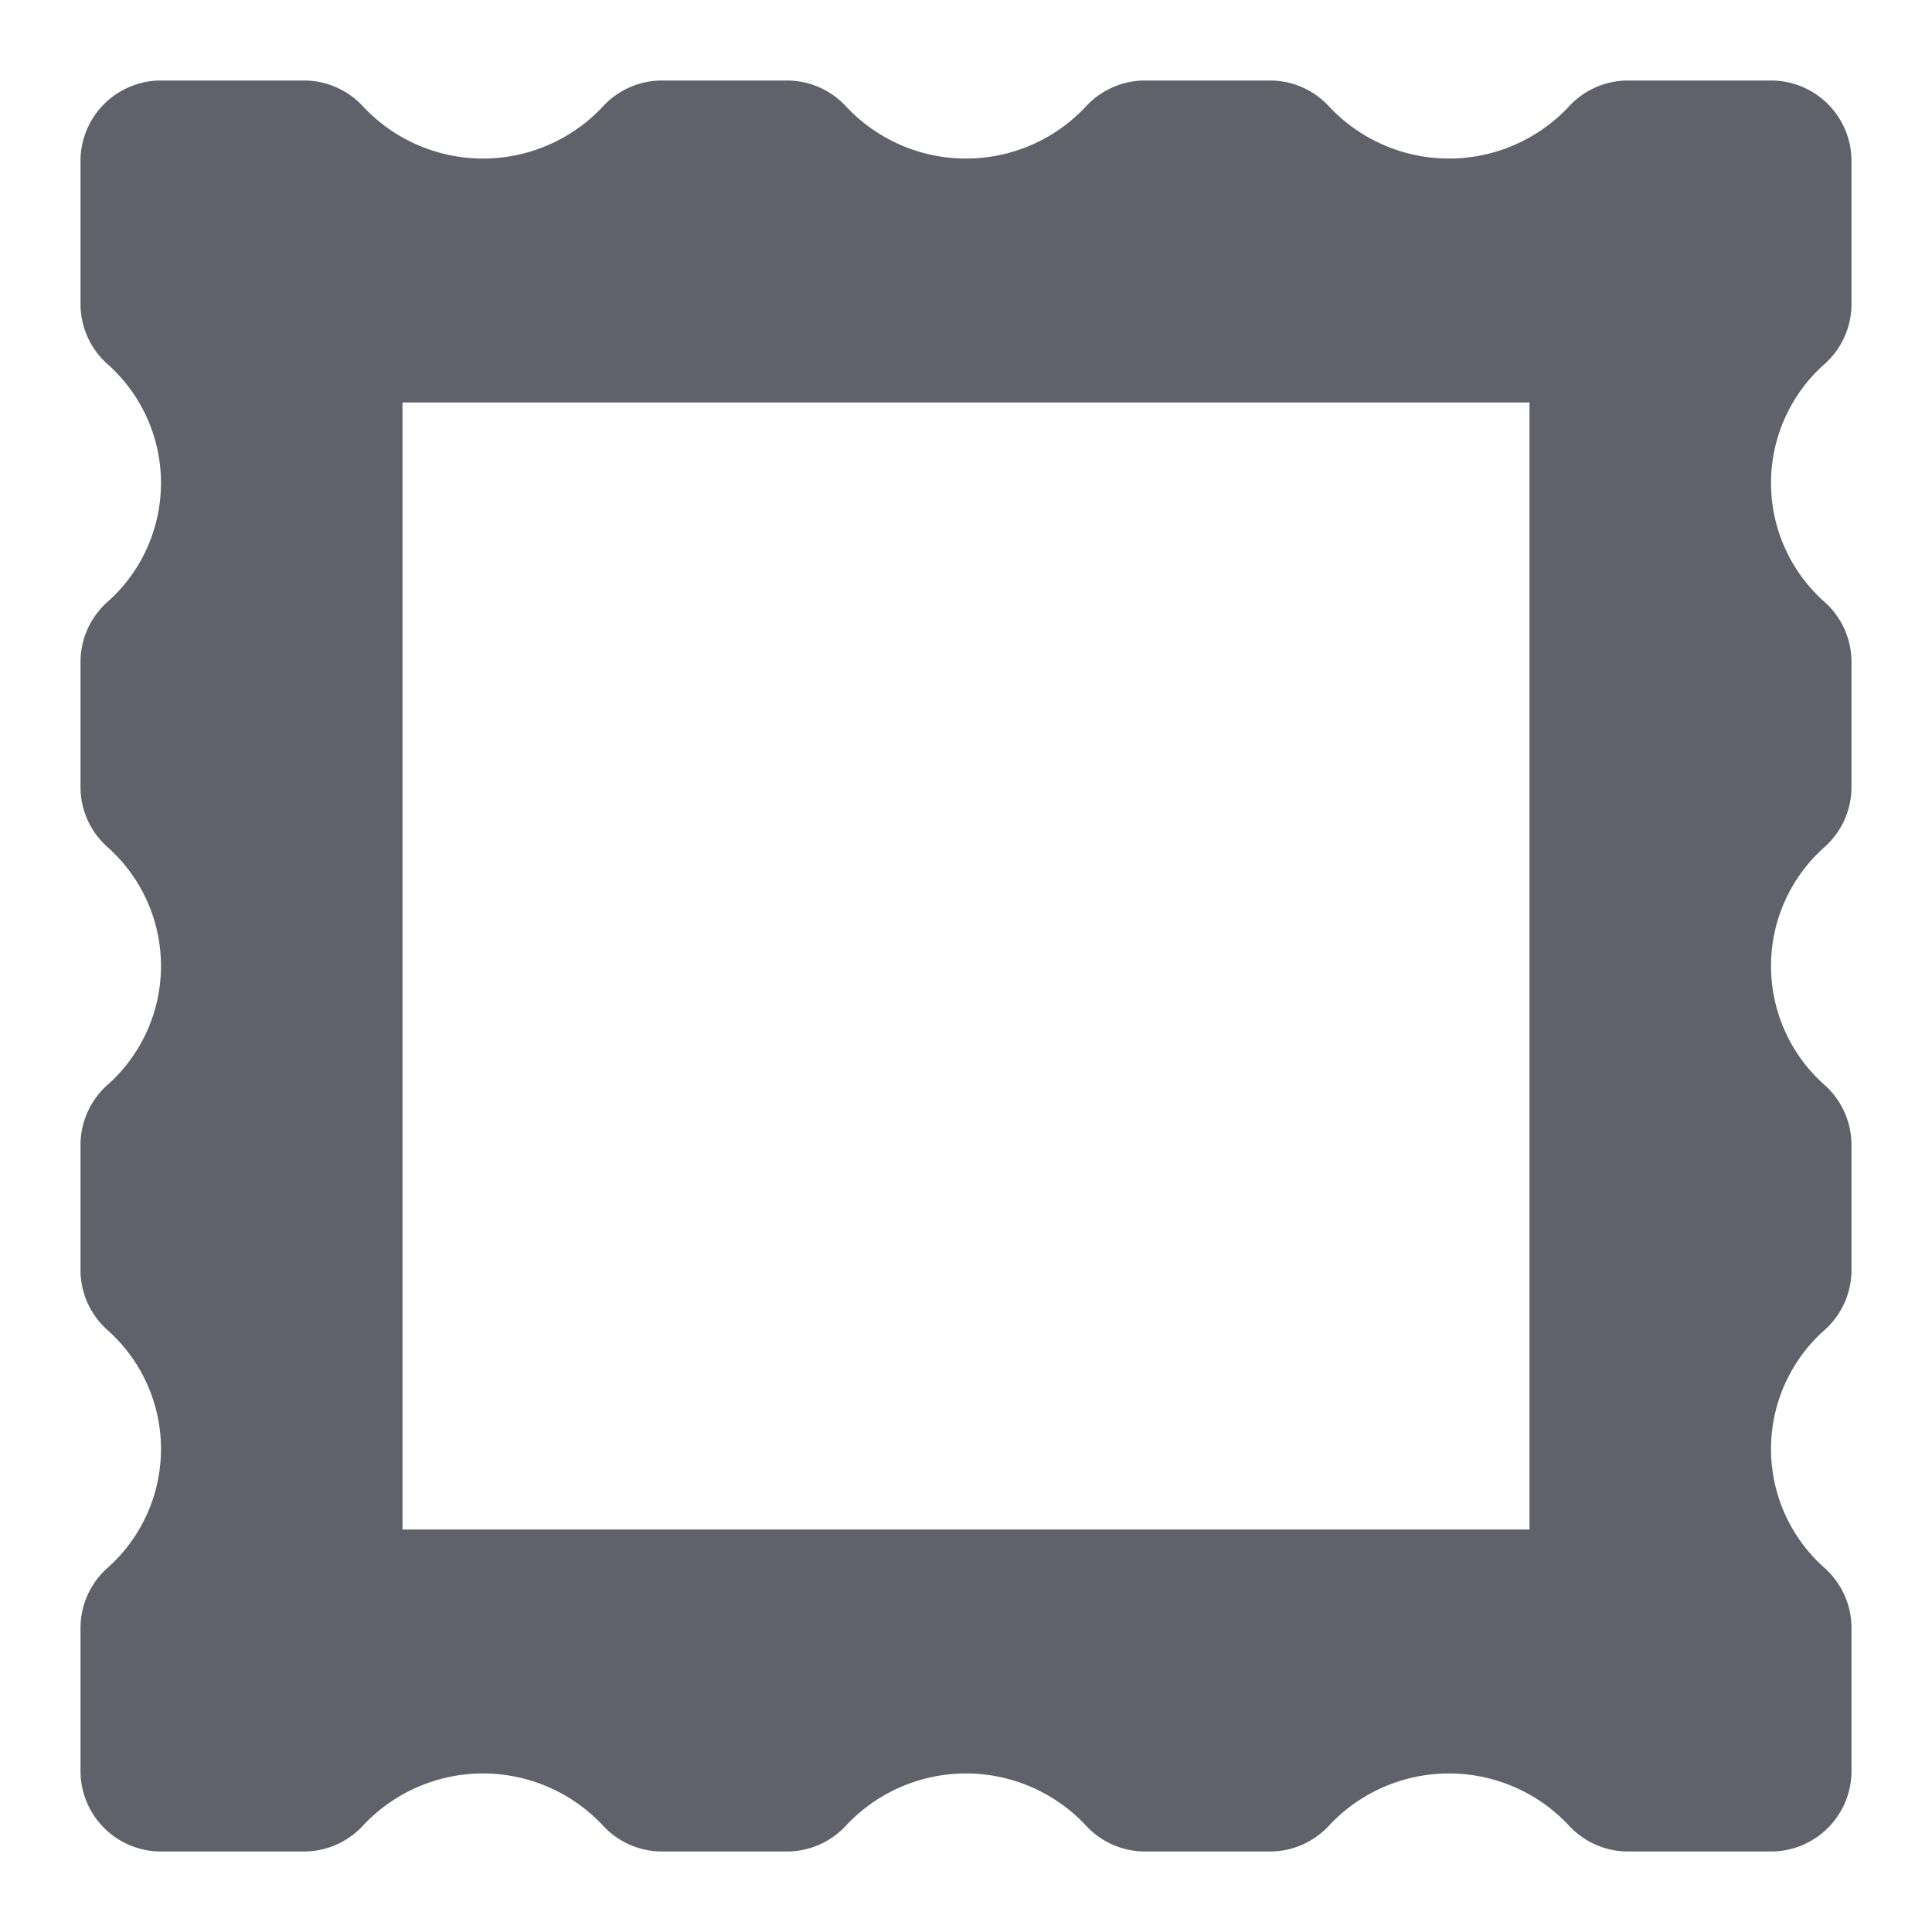 <svg xmlns="http://www.w3.org/2000/svg" height="24" width="24" viewBox="0 0 24 24"><path d="M22,23H20.225a1,1,0,0,1-.744-.332,2.039,2.039,0,0,0-2.962,0,1,1,0,0,1-.744.332h-1.55a1,1,0,0,1-.744-.332,2.039,2.039,0,0,0-2.962,0A1,1,0,0,1,9.775,23H8.225a1,1,0,0,1-.744-.332,2.039,2.039,0,0,0-2.962,0A1,1,0,0,1,3.775,23H2a1,1,0,0,1-1-1V20.225a1,1,0,0,1,.332-.745,1.974,1.974,0,0,0,0-2.96A1,1,0,0,1,1,15.775v-1.55a1,1,0,0,1,.332-.745,1.974,1.974,0,0,0,0-2.96A1,1,0,0,1,1,9.775V8.225a1,1,0,0,1,.332-.745,1.974,1.974,0,0,0,0-2.96A1,1,0,0,1,1,3.775V2A1,1,0,0,1,2,1H3.775a1,1,0,0,1,.744.332,2.039,2.039,0,0,0,2.962,0A1,1,0,0,1,8.225,1h1.55a1,1,0,0,1,.744.332,2.039,2.039,0,0,0,2.962,0A1,1,0,0,1,14.225,1h1.55a1,1,0,0,1,.744.332,2.039,2.039,0,0,0,2.962,0A1,1,0,0,1,20.225,1H22a1,1,0,0,1,1,1V3.775a1,1,0,0,1-.332.745,1.974,1.974,0,0,0,0,2.96A1,1,0,0,1,23,8.225v1.55a1,1,0,0,1-.332.745,1.974,1.974,0,0,0,0,2.96,1,1,0,0,1,.332.745v1.55a1,1,0,0,1-.332.745,1.974,1.974,0,0,0,0,2.96,1,1,0,0,1,.332.745V22A1,1,0,0,1,22,23ZM5,19H19V5H5Z" fill="#61616b"></path></svg>